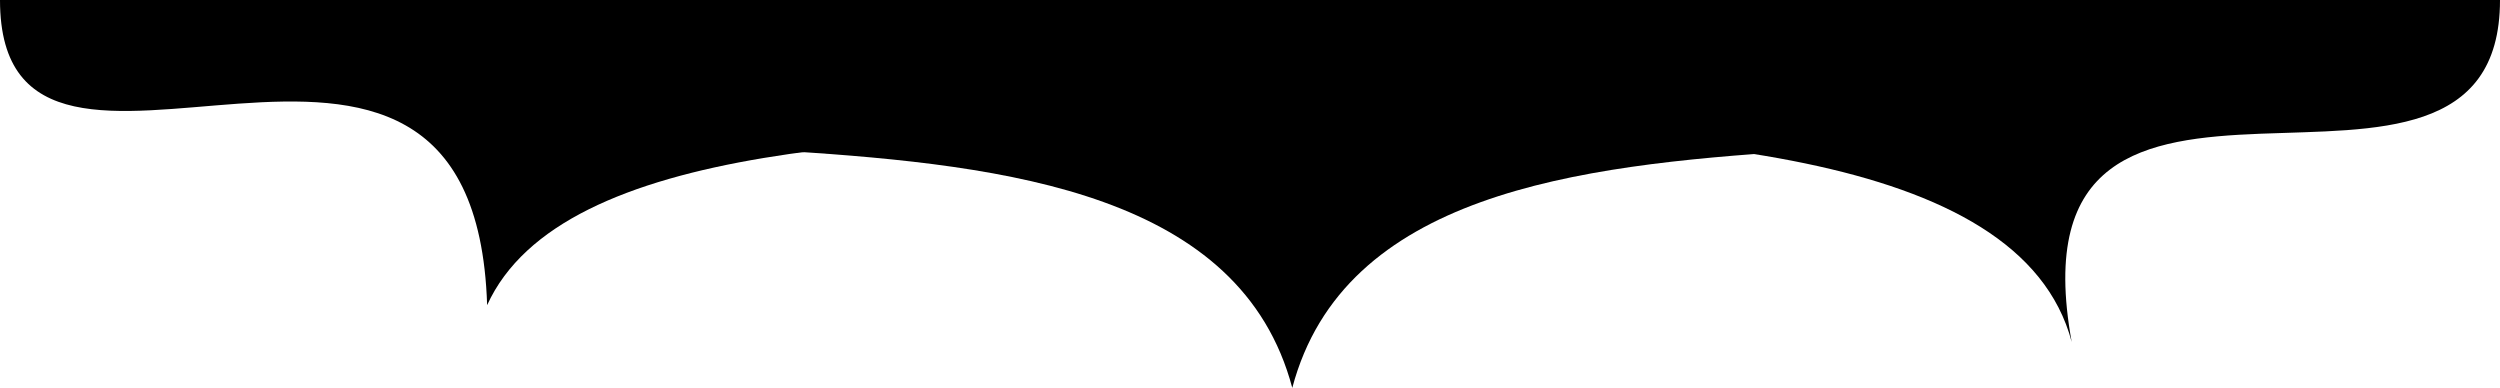 <svg xmlns="http://www.w3.org/2000/svg" viewBox="0 0 1360 211" aria-hidden="true" class="{{ .class }}">

        <path class="[ dome dome-1 ]" d="M855,0H350c0,149,721-25,777,186-37-203,233-37,233-186Z"/>
        <path class="[ dome dome-2 ]" d="M505,0H0C0,149,258-54,265,166c81-178,745-17,745-166Z"/>
        <path class="[ dome dome-3 ]" d="M703,0H198c0,149,449,0,505,211C759,0,1208,149,1208,0Z"/>
      
</svg>
